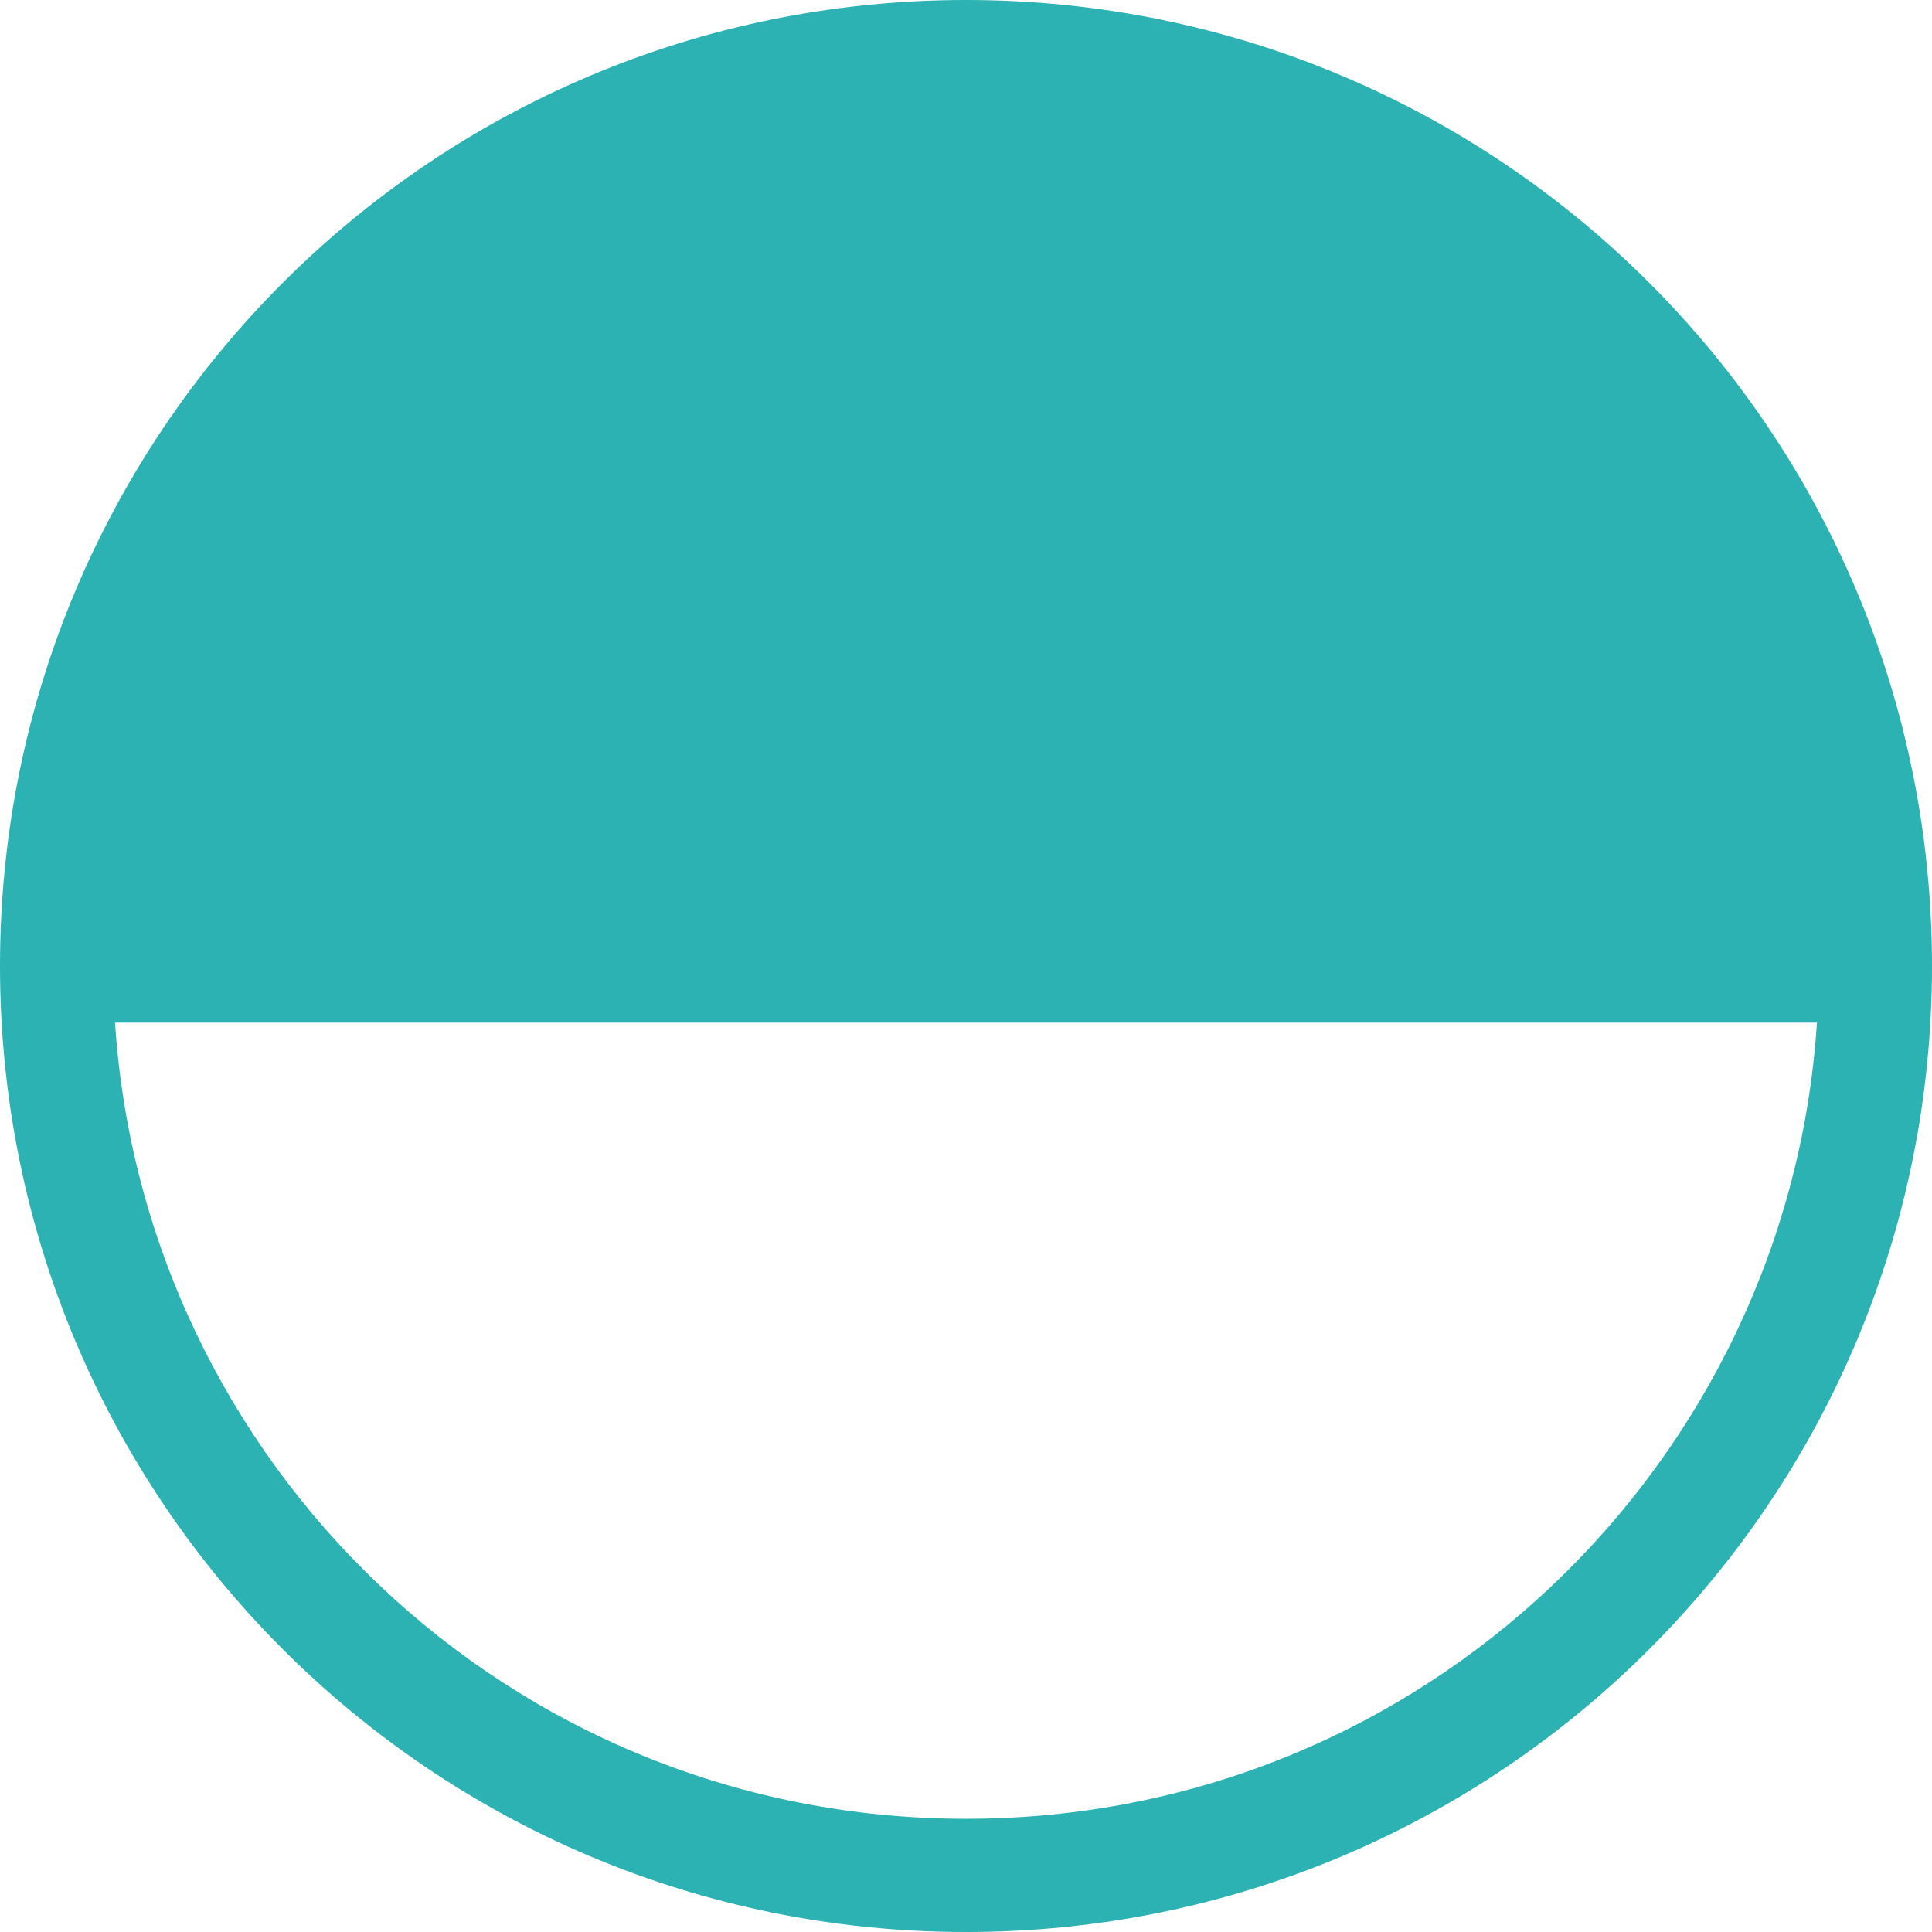 <svg xmlns="http://www.w3.org/2000/svg" version="1.1" xmlns:xlink="http://www.w3.org/1999/xlink" width="512" height="512" x="0" y="0" viewBox="0 0 512 512" style="enable-background:new 0 0 512 512" xml:space="preserve" class=""><g transform="matrix(-1.8369701987210297e-16,1,-1,-1.8369701987210297e-16,512,-2.842170943040401e-14)"><path d="M256 0C114.509 0 0 114.497 0 256c0 141.491 114.497 256 256 256 141.491 0 256-114.497 256-256C512 114.509 397.503 0 256 0zm15 481.513V30.487C387.26 38.051 482 134.618 482 256c0 121.349-94.685 217.945-211 225.513z" fill="#2cb2b3" opacity="1" data-original="#000000" class=""></path></g></svg>